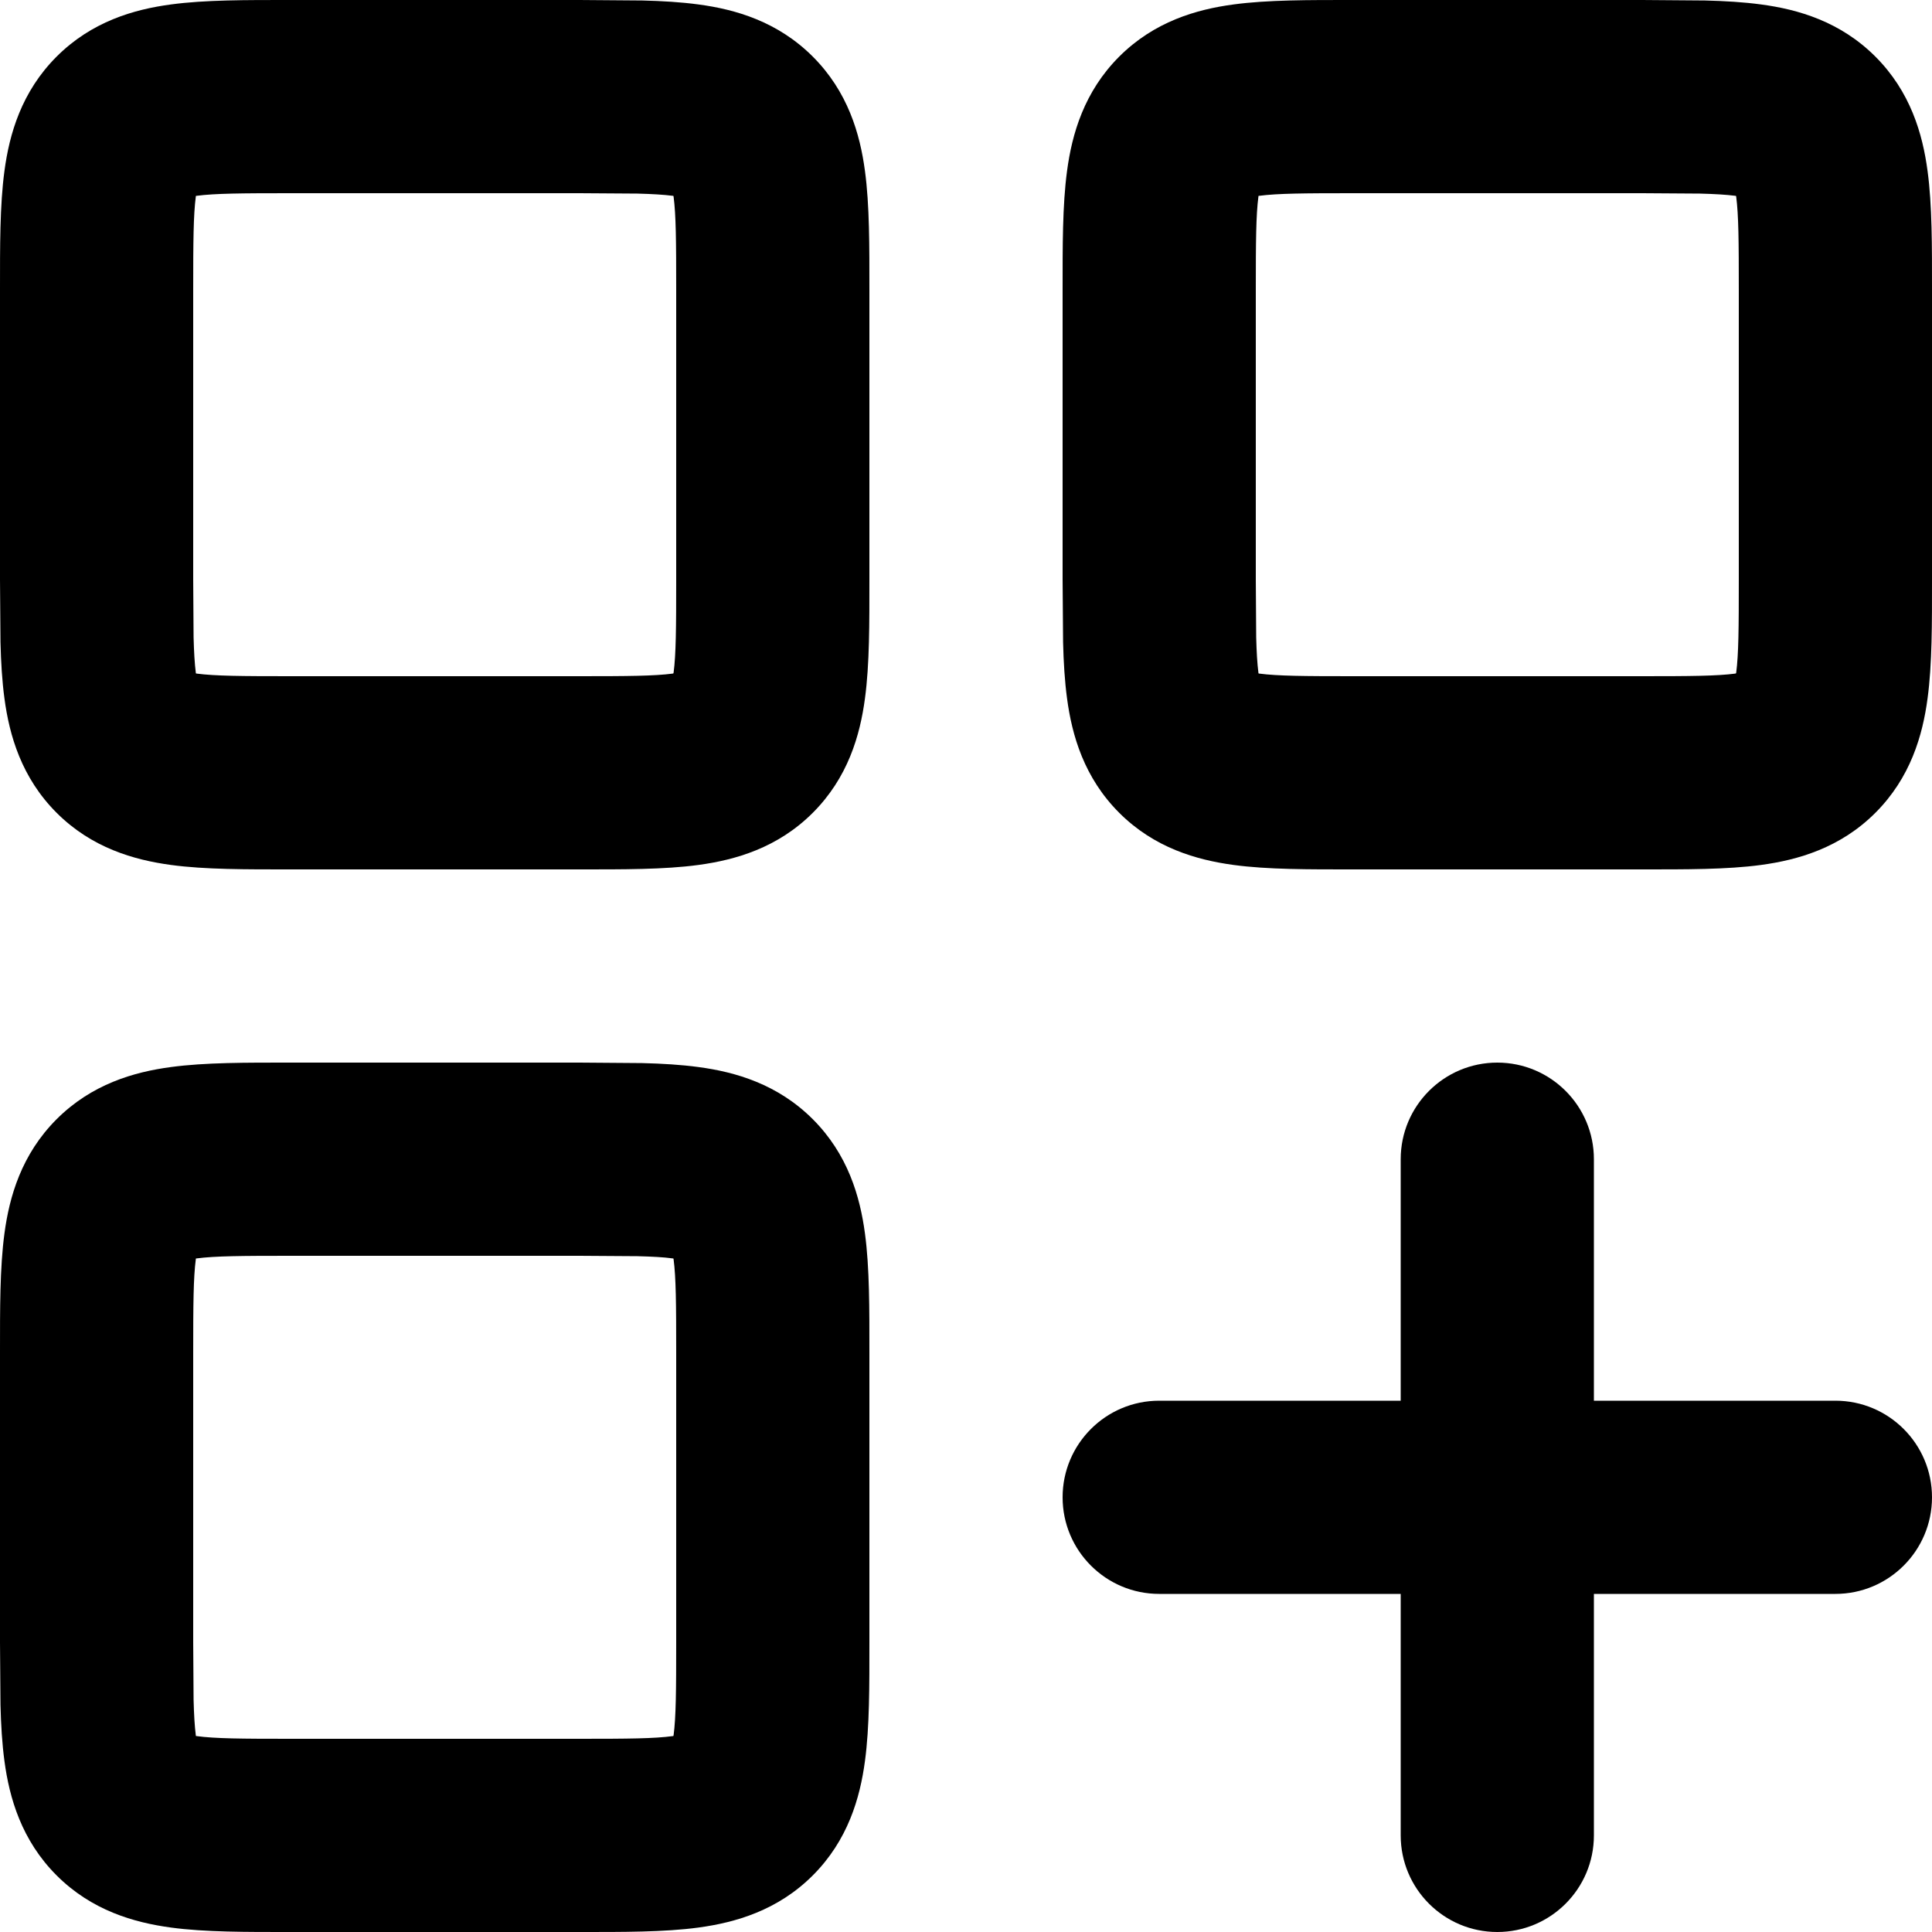 <svg width="20" height="20" viewBox="0 0 20 20" fill="none" xmlns="http://www.w3.org/2000/svg">
<path d="M7 3C7 2.5 6.998 2.226 6.973 2.036C6.972 2.033 6.971 2.031 6.971 2.028C6.969 2.028 6.966 2.028 6.964 2.027C6.869 2.015 6.753 2.008 6.598 2.004L6 2H3C2.501 2 2.226 2.002 2.036 2.027C2.034 2.028 2.031 2.028 2.028 2.028C2.028 2.031 2.028 2.034 2.027 2.036C2.002 2.226 2 2.5 2 3V6L2.004 6.598C2.008 6.752 2.015 6.869 2.027 6.964C2.028 6.966 2.028 6.968 2.028 6.971C2.031 6.971 2.034 6.972 2.036 6.973C2.226 6.998 2.501 7 3 7H6C6.5 7 6.774 6.998 6.964 6.973C6.966 6.972 6.968 6.971 6.971 6.971C6.971 6.968 6.972 6.966 6.973 6.964C6.998 6.774 7 6.499 7 6V3ZM9 6C9 6.443 9.002 6.876 8.954 7.23C8.903 7.614 8.777 8.051 8.414 8.414C8.051 8.777 7.614 8.902 7.23 8.954C6.876 9.002 6.443 9 6 9H3C2.557 9 2.124 9.002 1.77 8.954C1.386 8.902 0.949 8.777 0.586 8.414C0.223 8.051 0.097 7.614 0.046 7.23C0.022 7.053 0.01 6.856 0.005 6.648L8.24709e-06 6V3C8.24709e-06 2.557 -0.002 2.124 0.046 1.77C0.097 1.386 0.223 0.949 0.586 0.586C0.949 0.223 1.386 0.097 1.77 0.046C2.124 -0.002 2.557 8.24681e-06 3 8.24709e-06H6L6.648 0.005C6.856 0.01 7.053 0.022 7.23 0.046C7.614 0.097 8.051 0.223 8.414 0.586C8.777 0.949 8.903 1.386 8.954 1.77C9.002 2.124 9 2.557 9 3V6Z" fill="currentColor"/>
<path d="M7 14C7 13.5 6.998 13.226 6.973 13.036C6.972 13.033 6.971 13.031 6.971 13.028C6.969 13.028 6.966 13.027 6.964 13.027C6.869 13.014 6.753 13.008 6.598 13.004L6 13H3C2.501 13 2.226 13.002 2.036 13.027C2.034 13.027 2.031 13.028 2.028 13.028C2.028 13.031 2.028 13.033 2.027 13.036C2.002 13.226 2 13.5 2 14V17L2.004 17.597C2.008 17.752 2.015 17.869 2.027 17.964C2.028 17.966 2.028 17.968 2.028 17.971C2.031 17.971 2.034 17.972 2.036 17.972C2.226 17.998 2.501 18 3 18H6C6.5 18 6.774 17.998 6.964 17.972C6.966 17.972 6.968 17.971 6.971 17.971C6.971 17.968 6.972 17.966 6.973 17.964C6.998 17.773 7 17.499 7 17V14ZM9 17C9 17.443 9.002 17.876 8.954 18.23C8.903 18.613 8.777 19.051 8.414 19.414C8.051 19.777 7.614 19.902 7.23 19.954C6.876 20.002 6.443 20 6 20H3C2.557 20 2.124 20.002 1.77 19.954C1.386 19.902 0.949 19.777 0.586 19.414C0.223 19.051 0.097 18.613 0.046 18.23C0.022 18.053 0.01 17.856 0.005 17.648L8.24709e-06 17V14C8.24709e-06 13.557 -0.002 13.124 0.046 12.769C0.097 12.386 0.223 11.949 0.586 11.586C0.949 11.223 1.386 11.097 1.77 11.046C2.124 10.998 2.557 11 3 11H6L6.648 11.005C6.856 11.01 7.053 11.022 7.23 11.046C7.614 11.097 8.051 11.223 8.414 11.586C8.777 11.949 8.903 12.386 8.954 12.769C9.002 13.124 9 13.557 9 14V17Z" fill="currentColor"/>
<path d="M18 3C18 2.5 17.998 2.226 17.973 2.036C17.972 2.033 17.971 2.031 17.971 2.028C17.968 2.028 17.966 2.028 17.964 2.027C17.869 2.015 17.753 2.008 17.598 2.004L17 2H14C13.501 2 13.226 2.002 13.036 2.027C13.034 2.028 13.031 2.028 13.028 2.028C13.028 2.031 13.028 2.034 13.027 2.036C13.002 2.226 13 2.5 13 3V6L13.004 6.598C13.008 6.752 13.015 6.869 13.027 6.964C13.028 6.966 13.028 6.968 13.028 6.971C13.031 6.971 13.034 6.972 13.036 6.973C13.226 6.998 13.501 7 14 7H17C17.5 7 17.774 6.998 17.964 6.973C17.966 6.972 17.968 6.971 17.971 6.971C17.971 6.968 17.972 6.966 17.973 6.964C17.998 6.774 18 6.499 18 6V3ZM20 6C20 6.443 20.002 6.876 19.954 7.23C19.903 7.614 19.777 8.051 19.414 8.414C19.051 8.777 18.614 8.902 18.23 8.954C17.876 9.002 17.443 9 17 9H14C13.557 9 13.124 9.002 12.77 8.954C12.386 8.902 11.949 8.777 11.586 8.414C11.223 8.051 11.097 7.614 11.046 7.23C11.022 7.053 11.01 6.856 11.005 6.648L11 6V3C11 2.557 10.998 2.124 11.046 1.77C11.097 1.386 11.223 0.949 11.586 0.586C11.949 0.223 12.386 0.097 12.77 0.046C13.124 -0.002 13.557 8.24681e-06 14 8.24709e-06H17L17.648 0.005C17.856 0.01 18.053 0.022 18.23 0.046C18.614 0.097 19.051 0.223 19.414 0.586C19.777 0.949 19.903 1.386 19.954 1.77C20.002 2.124 20 2.557 20 3V6Z" fill="currentColor"/>
<path d="M14.5 19V12C14.5 11.448 14.948 11 15.5 11C16.052 11 16.5 11.448 16.5 12V19C16.5 19.552 16.052 20 15.5 20C14.948 20 14.5 19.552 14.5 19Z" fill="currentColor"/>
<path d="M12 14.5H19C19.552 14.5 20 14.948 20 15.5C20 16.052 19.552 16.5 19 16.5H12C11.448 16.5 11 16.052 11 15.5C11 14.948 11.448 14.5 12 14.5Z" fill="currentColor"/>
</svg>
